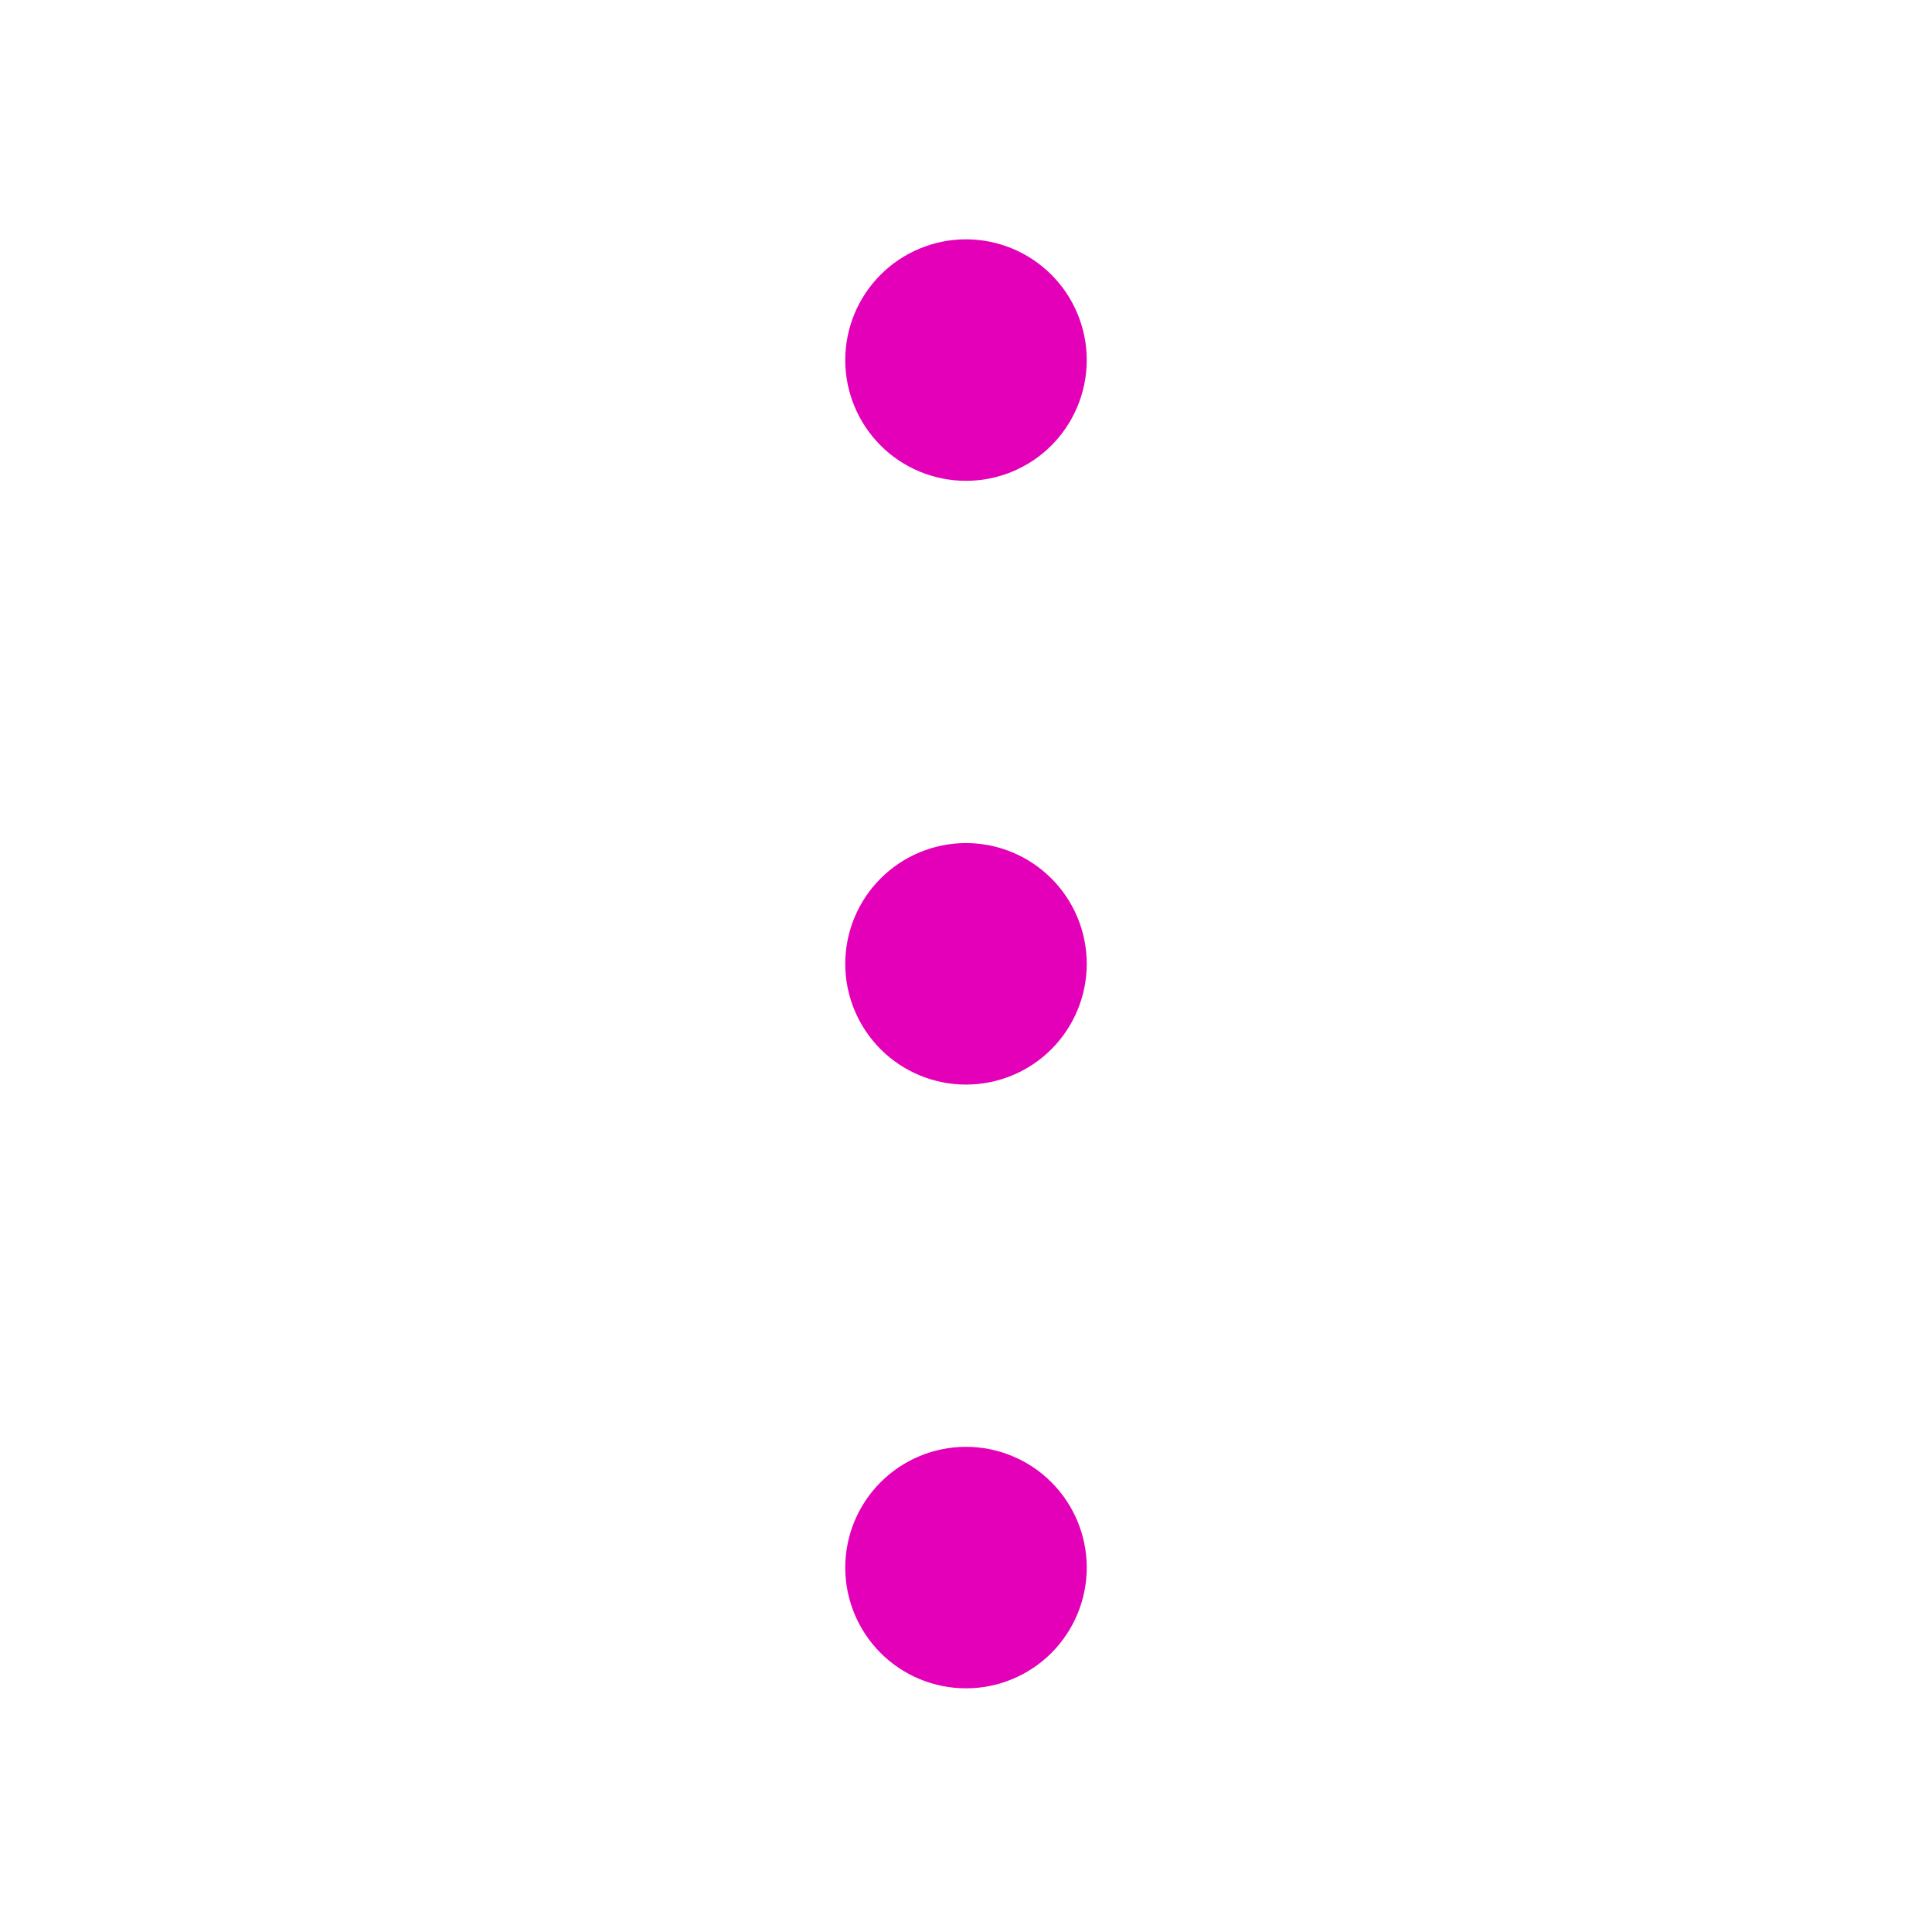 <svg width="32" height="32" viewBox="0 0 32 32" fill="none" xmlns="http://www.w3.org/2000/svg">
<path d="M14 5.964C14 6.495 14.211 7.003 14.586 7.379C14.961 7.754 15.47 7.964 16 7.964C16.53 7.964 17.039 7.754 17.414 7.379C17.789 7.003 18 6.495 18 5.964C18 5.434 17.789 4.925 17.414 4.55C17.039 4.175 16.53 3.964 16 3.964C15.47 3.964 14.961 4.175 14.586 4.55C14.211 4.925 14 5.434 14 5.964ZM14 15.964C14 16.495 14.211 17.003 14.586 17.379C14.961 17.754 15.47 17.964 16 17.964C16.53 17.964 17.039 17.754 17.414 17.379C17.789 17.003 18 16.495 18 15.964C18 15.434 17.789 14.925 17.414 14.55C17.039 14.175 16.53 13.964 16 13.964C15.47 13.964 14.961 14.175 14.586 14.55C14.211 14.925 14 15.434 14 15.964V15.964ZM14 25.964C14 26.495 14.211 27.003 14.586 27.379C14.961 27.754 15.47 27.964 16 27.964C16.53 27.964 17.039 27.754 17.414 27.379C17.789 27.003 18 26.495 18 25.964C18 25.434 17.789 24.925 17.414 24.55C17.039 24.175 16.53 23.964 16 23.964C15.47 23.964 14.961 24.175 14.586 24.55C14.211 24.925 14 25.434 14 25.964V25.964Z" fill="#E300B8"/>
</svg>
